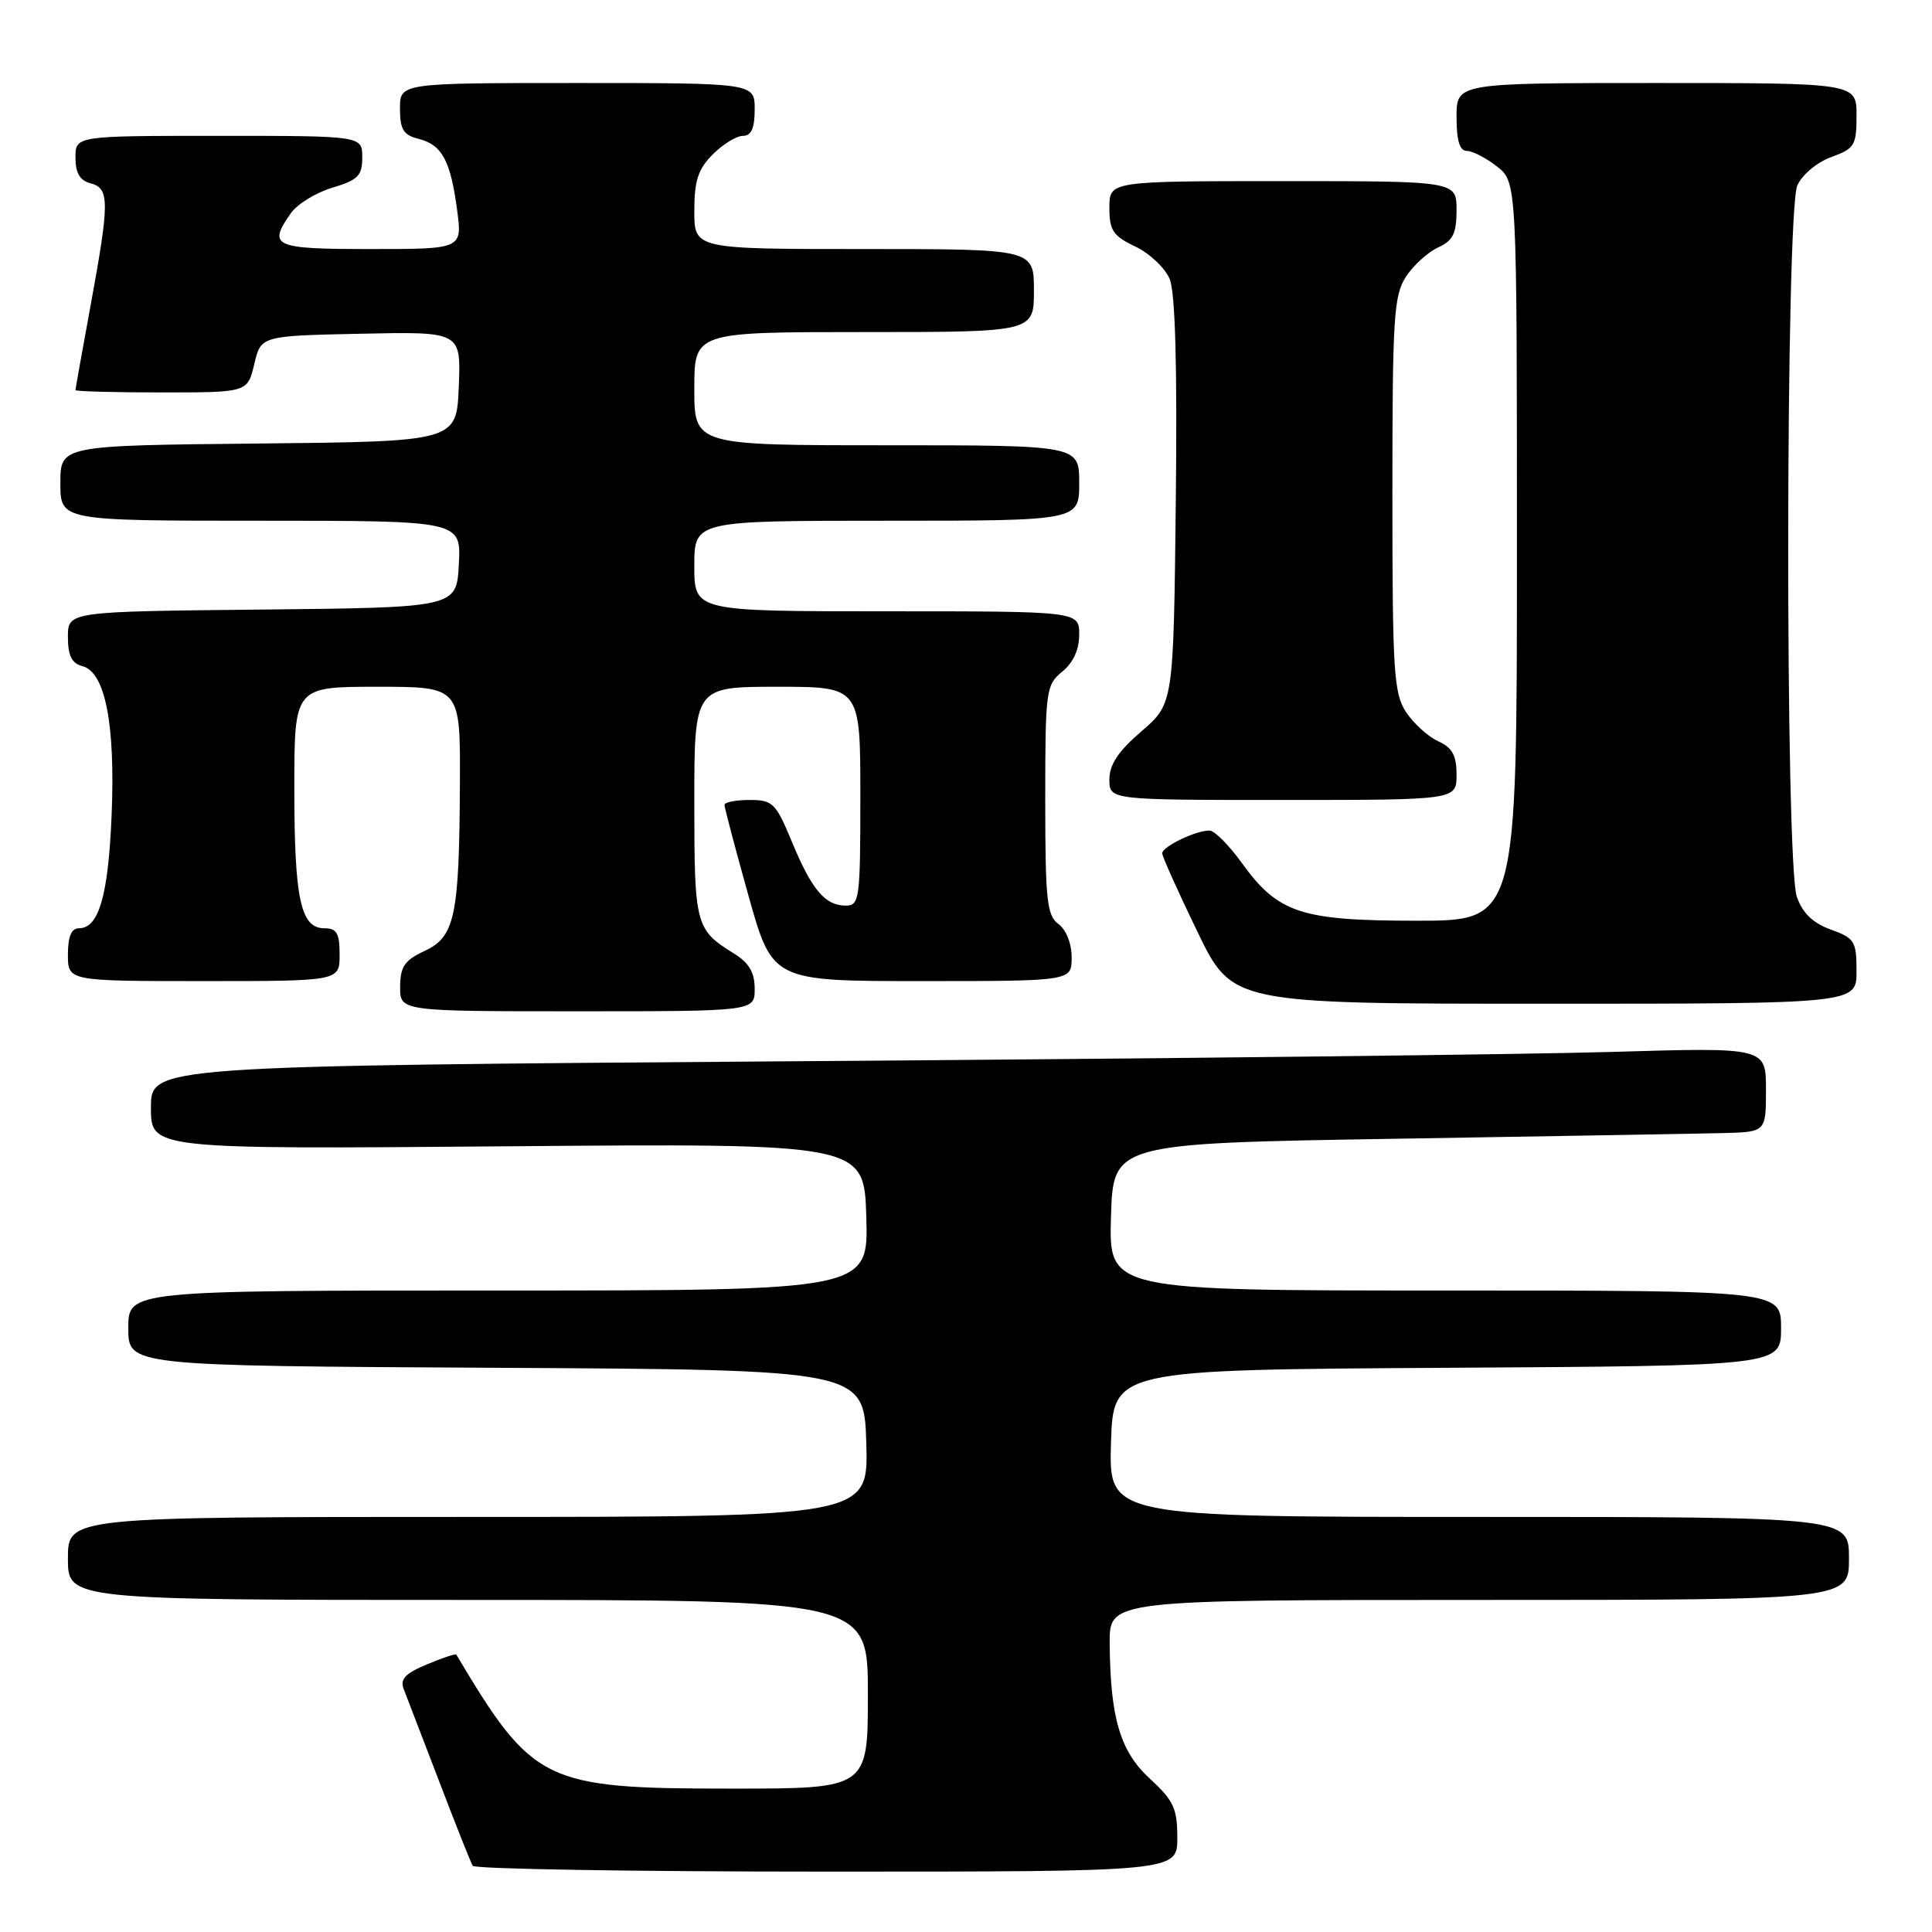 <?xml version="1.0" encoding="UTF-8" standalone="no"?>
<!DOCTYPE svg PUBLIC "-//W3C//DTD SVG 1.1//EN" "http://www.w3.org/Graphics/SVG/1.1/DTD/svg11.dtd" >
<svg xmlns="http://www.w3.org/2000/svg" xmlns:xlink="http://www.w3.org/1999/xlink" version="1.1" viewBox="0 0 256 256">
 <g >
 <path fill="currentColor"
d=" M 156.00 243.51 C 156.00 239.64 155.51 238.58 152.41 235.73 C 148.43 232.09 147.12 227.69 147.04 217.75 C 147.00 212.00 147.00 212.00 196.00 212.00 C 245.00 212.00 245.00 212.00 245.00 206.50 C 245.00 201.00 245.00 201.00 195.96 201.00 C 146.93 201.00 146.93 201.00 147.21 191.25 C 147.50 181.50 147.50 181.50 191.75 181.24 C 236.00 180.98 236.00 180.98 236.00 175.99 C 236.00 171.00 236.00 171.00 191.46 171.00 C 146.93 171.00 146.93 171.00 147.21 161.25 C 147.50 151.50 147.50 151.50 185.00 150.89 C 205.62 150.55 225.09 150.22 228.25 150.14 C 234.00 150.00 234.00 150.00 234.00 144.39 C 234.00 138.78 234.00 138.78 213.75 139.38 C 202.61 139.72 154.46 140.27 106.75 140.61 C 20.00 141.24 20.00 141.24 20.00 146.76 C 20.00 152.28 20.00 152.28 67.25 151.89 C 114.50 151.50 114.50 151.50 114.79 161.25 C 115.07 171.00 115.07 171.00 66.04 171.00 C 17.00 171.00 17.00 171.00 17.00 175.99 C 17.00 180.98 17.00 180.98 65.75 181.24 C 114.50 181.50 114.50 181.50 114.79 191.25 C 115.07 201.00 115.07 201.00 62.04 201.00 C 9.00 201.00 9.00 201.00 9.00 206.50 C 9.00 212.00 9.00 212.00 62.00 212.00 C 115.00 212.00 115.00 212.00 115.00 224.50 C 115.00 237.00 115.00 237.00 96.97 237.00 C 72.05 237.00 70.64 236.31 60.46 219.24 C 60.38 219.09 58.62 219.68 56.57 220.54 C 53.71 221.73 52.98 222.50 53.49 223.80 C 53.86 224.74 55.96 230.22 58.17 235.98 C 60.37 241.75 62.38 246.81 62.64 247.23 C 62.90 247.65 84.02 248.00 109.56 248.00 C 156.00 248.00 156.00 248.00 156.00 243.51 Z  M 100.00 131.02 C 100.00 128.86 99.25 127.58 97.25 126.34 C 92.15 123.19 92.00 122.60 92.00 106.31 C 92.00 91.00 92.00 91.00 103.00 91.00 C 114.00 91.00 114.00 91.00 114.00 105.50 C 114.00 119.15 113.89 120.00 112.07 120.00 C 109.34 120.00 107.56 117.90 104.93 111.54 C 102.80 106.40 102.40 106.00 99.32 106.00 C 97.49 106.00 96.00 106.30 96.00 106.66 C 96.00 107.03 97.43 112.43 99.17 118.66 C 102.35 130.00 102.35 130.00 122.17 130.00 C 142.00 130.00 142.00 130.00 142.00 126.86 C 142.00 125.02 141.27 123.19 140.25 122.44 C 138.72 121.32 138.50 119.28 138.50 105.99 C 138.50 91.47 138.60 90.75 140.75 89.00 C 142.20 87.82 143.00 86.09 143.00 84.09 C 143.00 81.00 143.00 81.00 117.50 81.00 C 92.00 81.00 92.00 81.00 92.00 75.00 C 92.00 69.00 92.00 69.00 117.50 69.00 C 143.00 69.00 143.00 69.00 143.00 64.00 C 143.00 59.00 143.00 59.00 117.50 59.00 C 92.00 59.00 92.00 59.00 92.00 51.50 C 92.00 44.00 92.00 44.00 114.50 44.00 C 137.00 44.00 137.00 44.00 137.00 38.50 C 137.00 33.00 137.00 33.00 114.50 33.00 C 92.00 33.00 92.00 33.00 92.00 27.95 C 92.00 23.93 92.50 22.41 94.45 20.45 C 95.80 19.10 97.60 18.00 98.45 18.00 C 99.55 18.00 100.00 16.99 100.00 14.50 C 100.00 11.00 100.00 11.00 76.50 11.00 C 53.00 11.00 53.00 11.00 53.00 14.39 C 53.00 17.16 53.45 17.90 55.47 18.40 C 58.57 19.18 59.70 21.28 60.57 27.83 C 61.26 33.00 61.26 33.00 49.13 33.00 C 36.19 33.00 35.45 32.66 38.54 28.25 C 39.38 27.05 41.86 25.52 44.04 24.87 C 47.45 23.85 48.00 23.29 48.00 20.84 C 48.00 18.00 48.00 18.00 29.00 18.00 C 10.00 18.00 10.00 18.00 10.00 20.88 C 10.00 22.93 10.58 23.92 12.00 24.29 C 14.53 24.95 14.53 26.71 12.00 40.50 C 10.90 46.49 10.00 51.52 10.00 51.69 C 10.00 51.86 15.13 52.00 21.40 52.00 C 32.80 52.00 32.80 52.00 33.69 48.25 C 34.57 44.50 34.57 44.50 47.83 44.22 C 61.09 43.94 61.09 43.94 60.79 51.22 C 60.50 58.50 60.50 58.50 34.25 58.77 C 8.00 59.03 8.00 59.03 8.00 64.02 C 8.00 69.00 8.00 69.00 34.55 69.00 C 61.10 69.00 61.10 69.00 60.80 74.75 C 60.50 80.50 60.50 80.50 34.75 80.77 C 9.00 81.03 9.00 81.03 9.00 84.40 C 9.00 86.89 9.51 87.90 10.93 88.27 C 13.94 89.06 15.29 95.96 14.79 108.00 C 14.35 118.67 13.10 123.00 10.46 123.00 C 9.46 123.00 9.00 124.09 9.00 126.50 C 9.00 130.00 9.00 130.00 27.00 130.00 C 45.00 130.00 45.00 130.00 45.00 126.50 C 45.00 123.65 44.62 123.00 42.98 123.00 C 39.83 123.00 39.00 119.13 39.00 104.43 C 39.00 91.00 39.00 91.00 50.00 91.00 C 61.00 91.00 61.00 91.00 60.94 103.75 C 60.86 121.41 60.29 124.13 56.27 126.00 C 53.61 127.24 53.04 128.07 53.02 130.75 C 53.00 134.00 53.00 134.00 76.50 134.00 C 100.00 134.00 100.00 134.00 100.00 131.02 Z  M 246.00 128.70 C 246.00 124.72 245.75 124.31 242.59 123.17 C 240.20 122.30 238.84 120.99 238.09 118.82 C 236.52 114.33 236.59 28.00 238.16 24.56 C 238.80 23.14 240.79 21.48 242.66 20.81 C 245.74 19.69 246.00 19.27 246.00 15.30 C 246.00 11.00 246.00 11.00 219.50 11.00 C 193.00 11.00 193.00 11.00 193.00 15.50 C 193.00 18.64 193.41 20.00 194.37 20.00 C 195.12 20.00 196.92 20.93 198.37 22.07 C 201.00 24.15 201.00 24.15 201.00 73.07 C 201.00 122.00 201.00 122.00 187.75 122.00 C 172.36 122.00 169.34 121.00 164.52 114.31 C 162.86 112.01 160.96 110.09 160.30 110.06 C 158.60 109.97 154.00 112.17 154.00 113.07 C 154.00 113.48 156.09 118.14 158.64 123.41 C 163.27 133.00 163.27 133.00 204.64 133.00 C 246.00 133.00 246.00 133.00 246.00 128.70 Z  M 193.00 102.66 C 193.00 100.09 192.44 99.06 190.55 98.21 C 189.21 97.59 187.29 95.85 186.30 94.34 C 184.68 91.87 184.50 88.95 184.50 65.50 C 184.50 42.05 184.68 39.13 186.30 36.66 C 187.29 35.15 189.21 33.41 190.55 32.79 C 192.53 31.89 193.00 30.94 193.00 27.84 C 193.00 24.00 193.00 24.00 170.00 24.00 C 147.00 24.00 147.00 24.00 147.00 27.52 C 147.00 30.54 147.48 31.26 150.44 32.67 C 152.34 33.58 154.39 35.52 154.99 36.98 C 155.73 38.76 156.00 48.52 155.80 66.44 C 155.50 93.24 155.50 93.24 151.25 96.90 C 148.19 99.53 147.00 101.31 147.00 103.28 C 147.00 106.00 147.00 106.00 170.00 106.00 C 193.00 106.00 193.00 106.00 193.00 102.66 Z "/>
</g>
</svg>